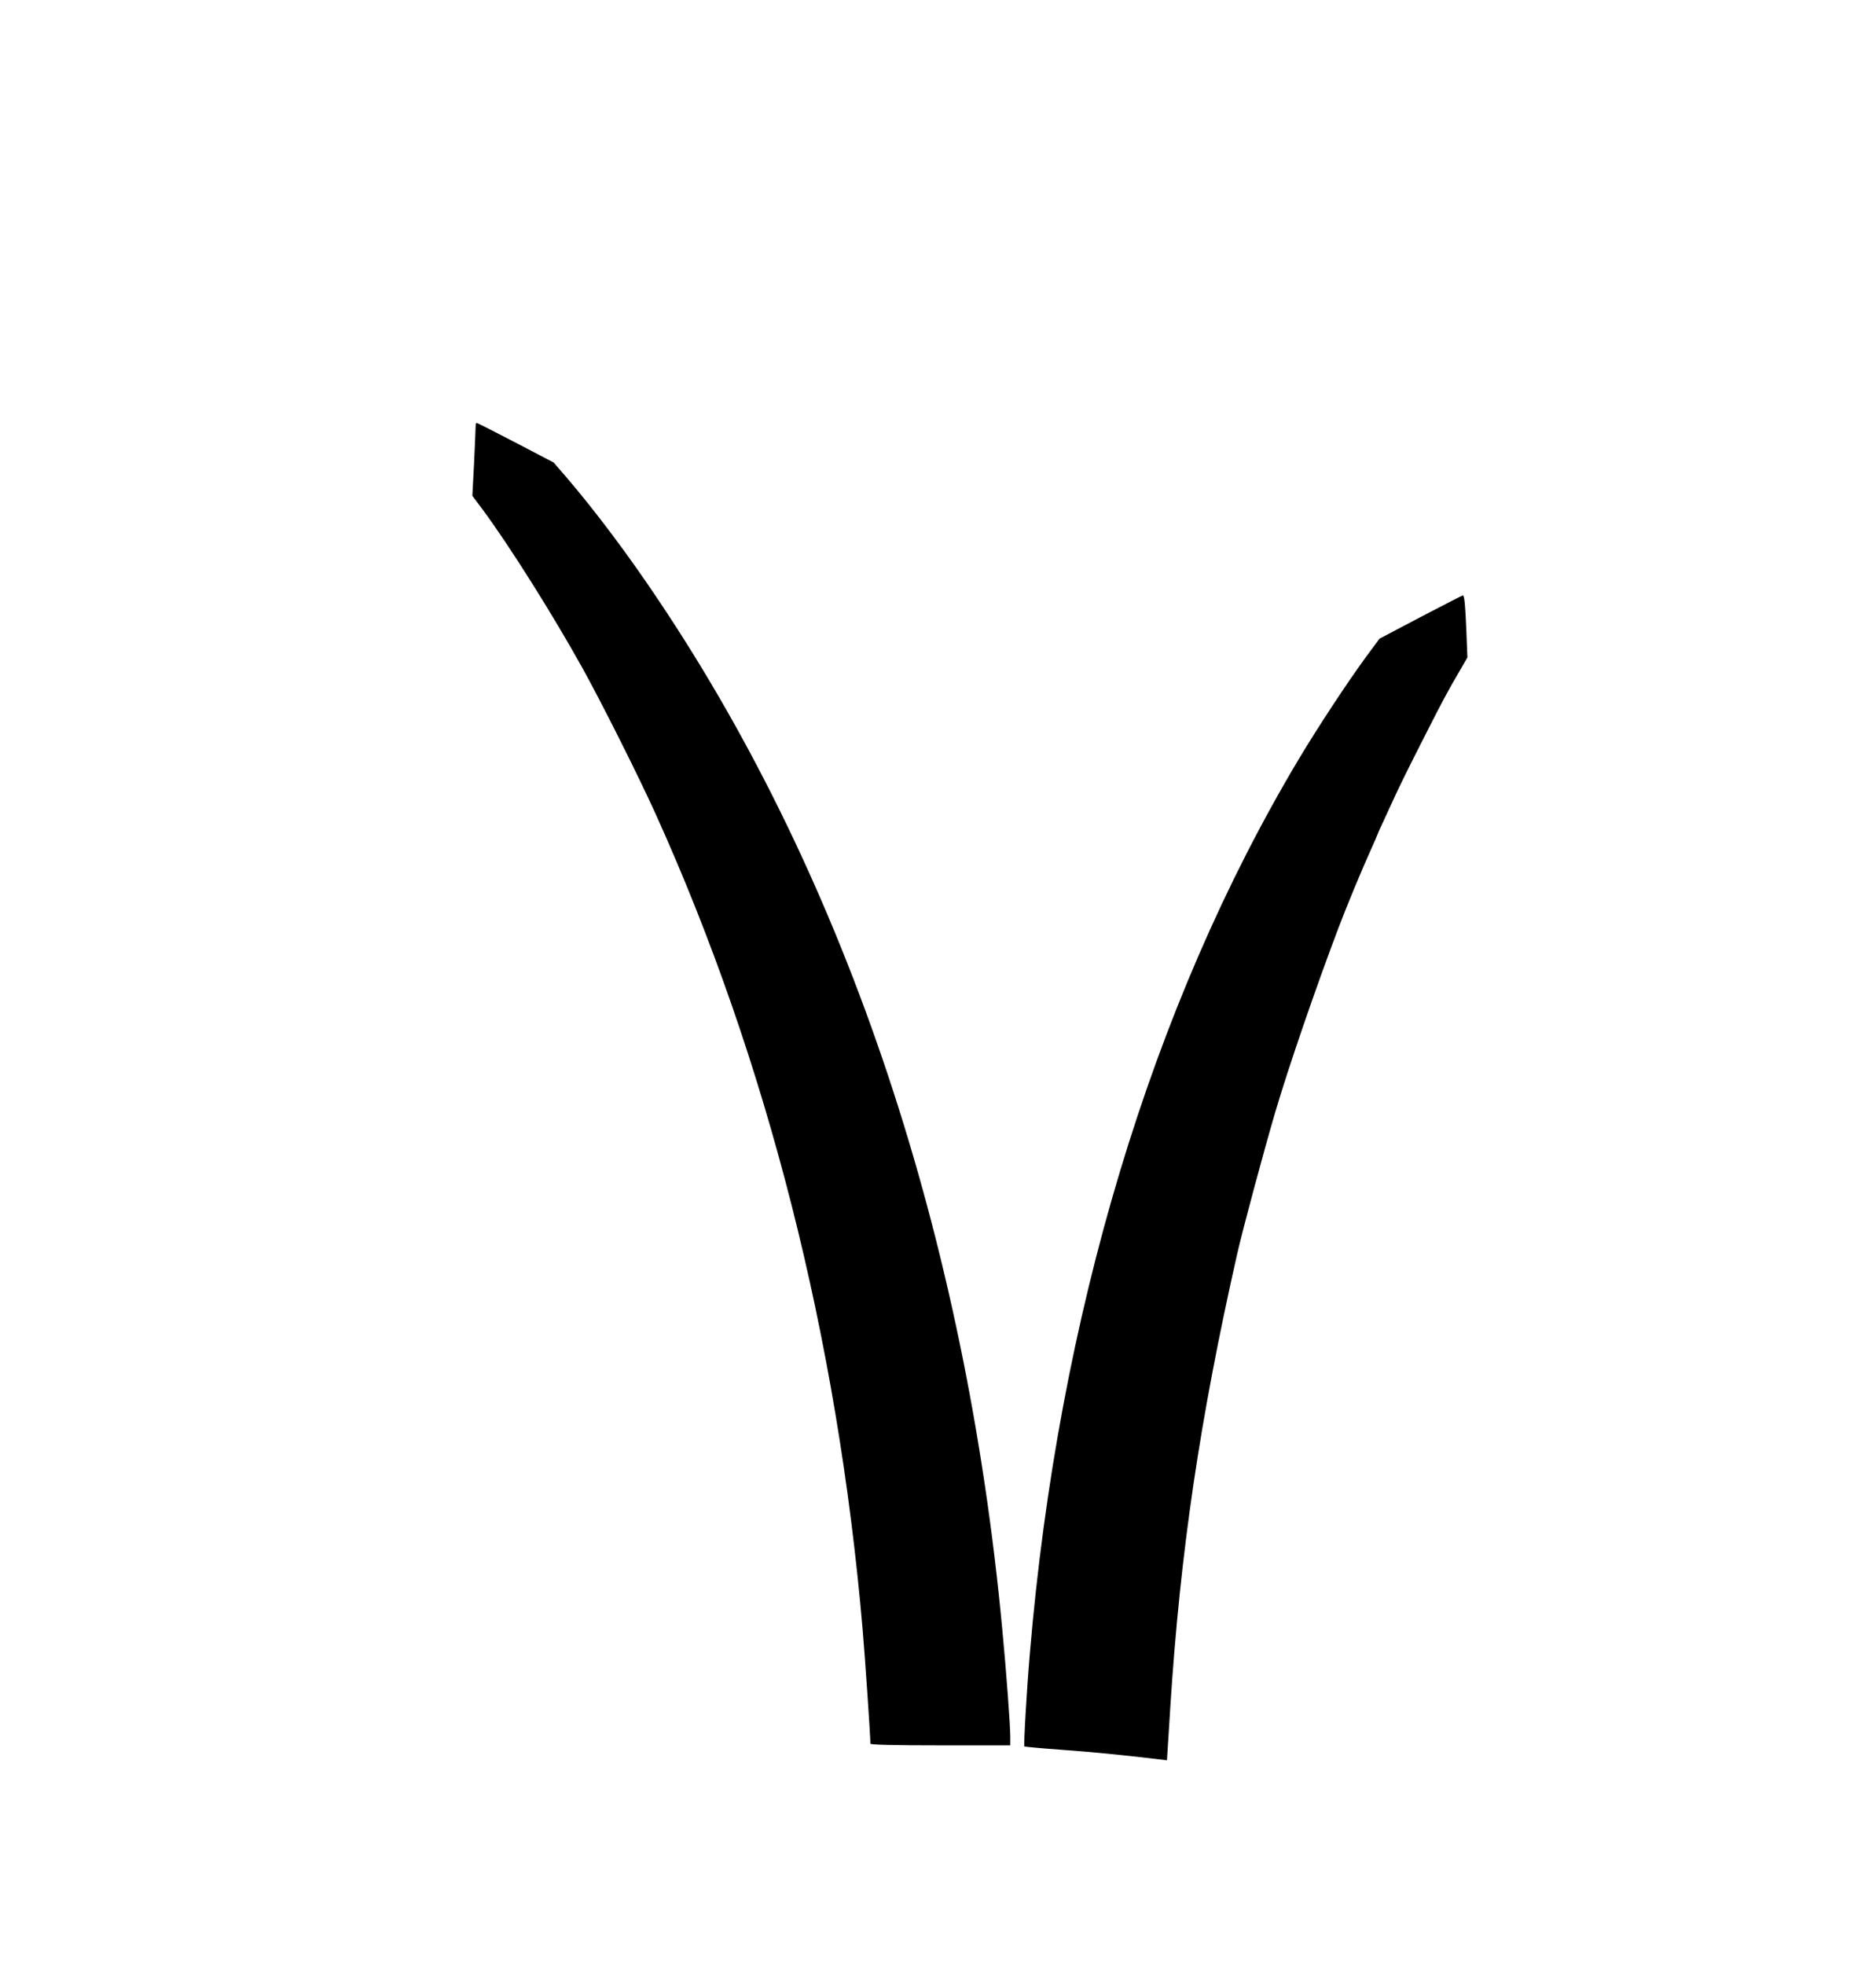 <?xml version="1.0" standalone="no"?>
<!DOCTYPE svg PUBLIC "-//W3C//DTD SVG 20010904//EN"
 "http://www.w3.org/TR/2001/REC-SVG-20010904/DTD/svg10.dtd">
<svg version="1.0" xmlns="http://www.w3.org/2000/svg"
 width="1207pt" height="1264pt" viewBox="0 0 1207 1264"
 preserveAspectRatio="xMidYMid meet">
<g transform="translate(0,1264) scale(0.1,-0.1)"
fill="#000000" stroke="none">
<path d="M3060 9893 c0 -16 -5 -121 -10 -235 l-11 -207 62 -83 c171 -229 456
-682 648 -1028 124 -224 359 -692 469 -935 717 -1585 1171 -3373 1332 -5245
16 -187 50 -684 50 -736 0 -7 137 -11 450 -11 l450 0 0 56 c0 74 -25 411 -51
686 -235 2519 -998 4809 -2202 6609 -198 298 -418 591 -607 811 l-78 90 -245
128 c-134 70 -247 127 -251 127 -3 0 -6 -12 -6 -27z"/>
<path d="M9140 8671 l-264 -139 -84 -113 c-118 -161 -311 -453 -434 -659 -948
-1585 -1549 -3583 -1732 -5755 -20 -233 -41 -593 -35 -599 2 -2 108 -12 234
-21 197 -14 390 -33 626 -61 l57 -7 6 94 c3 52 11 166 16 254 64 994 190 1848
429 2905 36 160 168 650 244 910 84 287 266 816 410 1195 55 145 152 378 211
508 20 44 36 81 36 83 0 2 18 44 41 92 22 48 57 123 77 167 20 44 93 193 163
330 144 284 165 324 261 488 l39 68 -6 157 c-7 176 -13 242 -23 242 -4 0 -126
-63 -272 -139z"/>
</g>
</svg>
